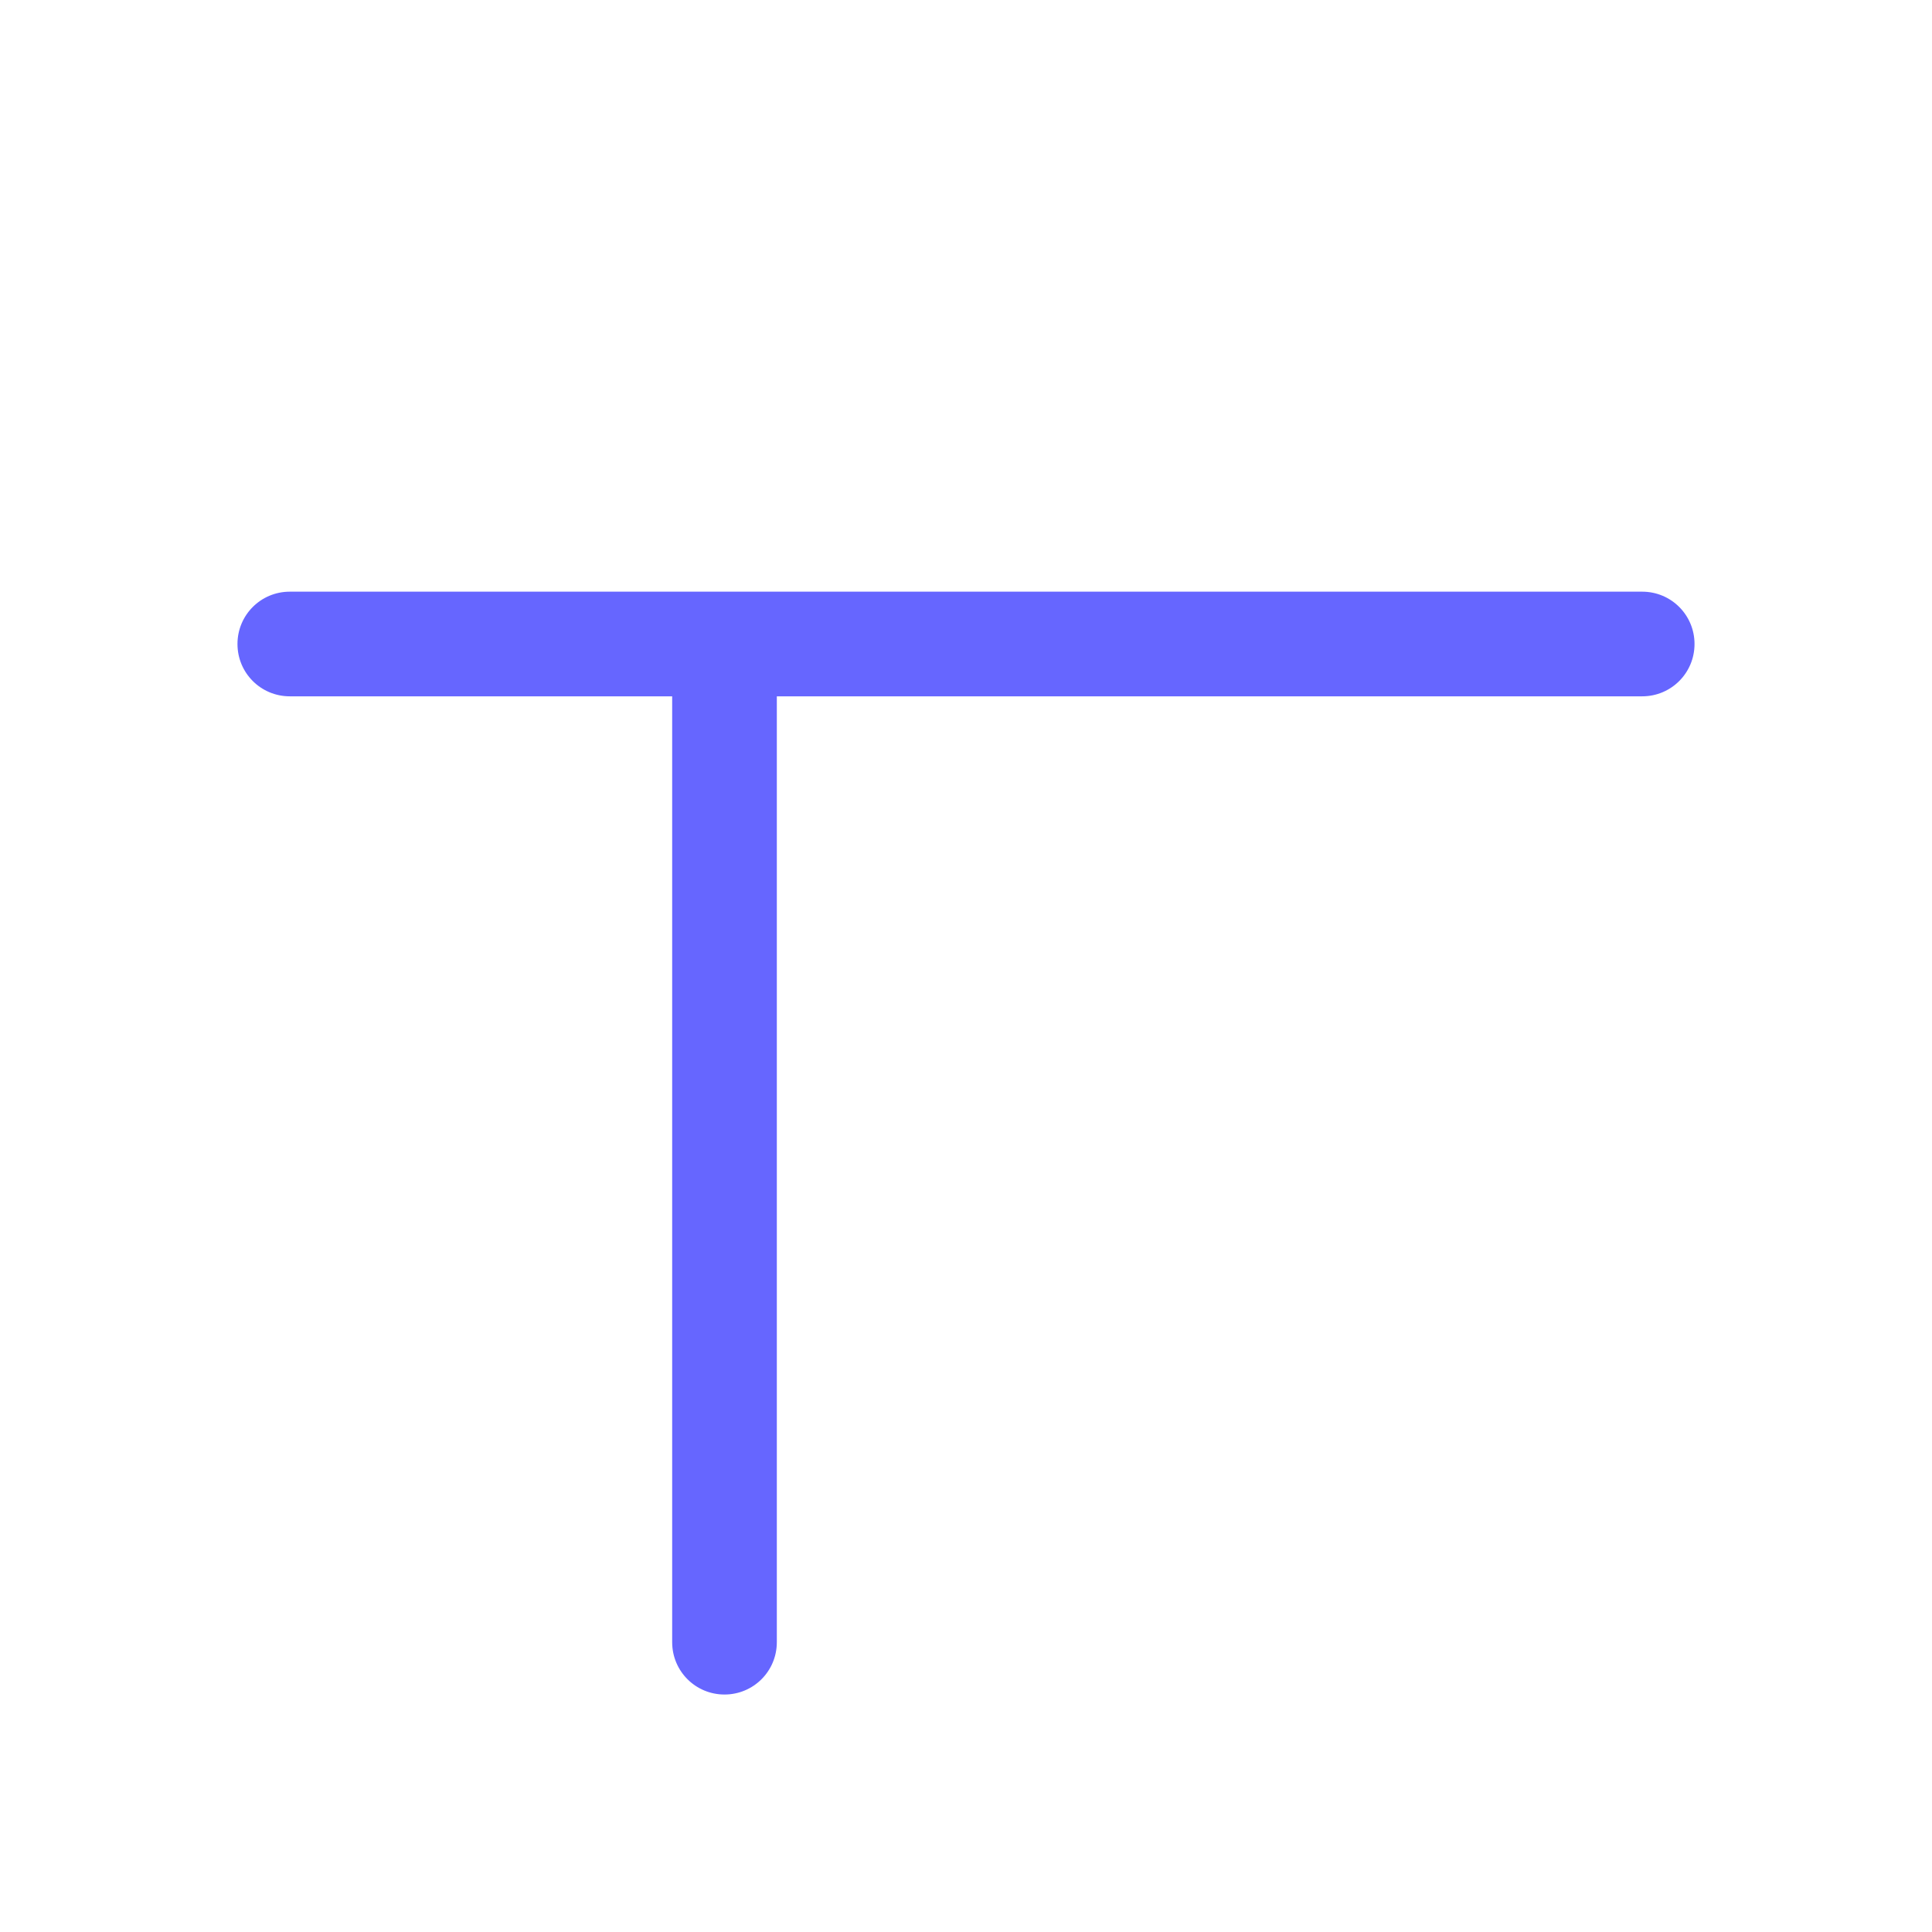 <?xml version="1.0" encoding="UTF-8"?>
<svg id="HL" xmlns="http://www.w3.org/2000/svg" viewBox="0 0 24 24">
  <path d="M20.4,7.35H3.6c-.36,0-.65.29-.65.65s.29.65.65.65h4.75v11.75c0,.36.29.65.65.65s.65-.29.65-.65v-11.75h10.75c.36,0,.65-.29.65-.65s-.29-.65-.65-.65Z" style="fill: #66f;"/>
</svg>